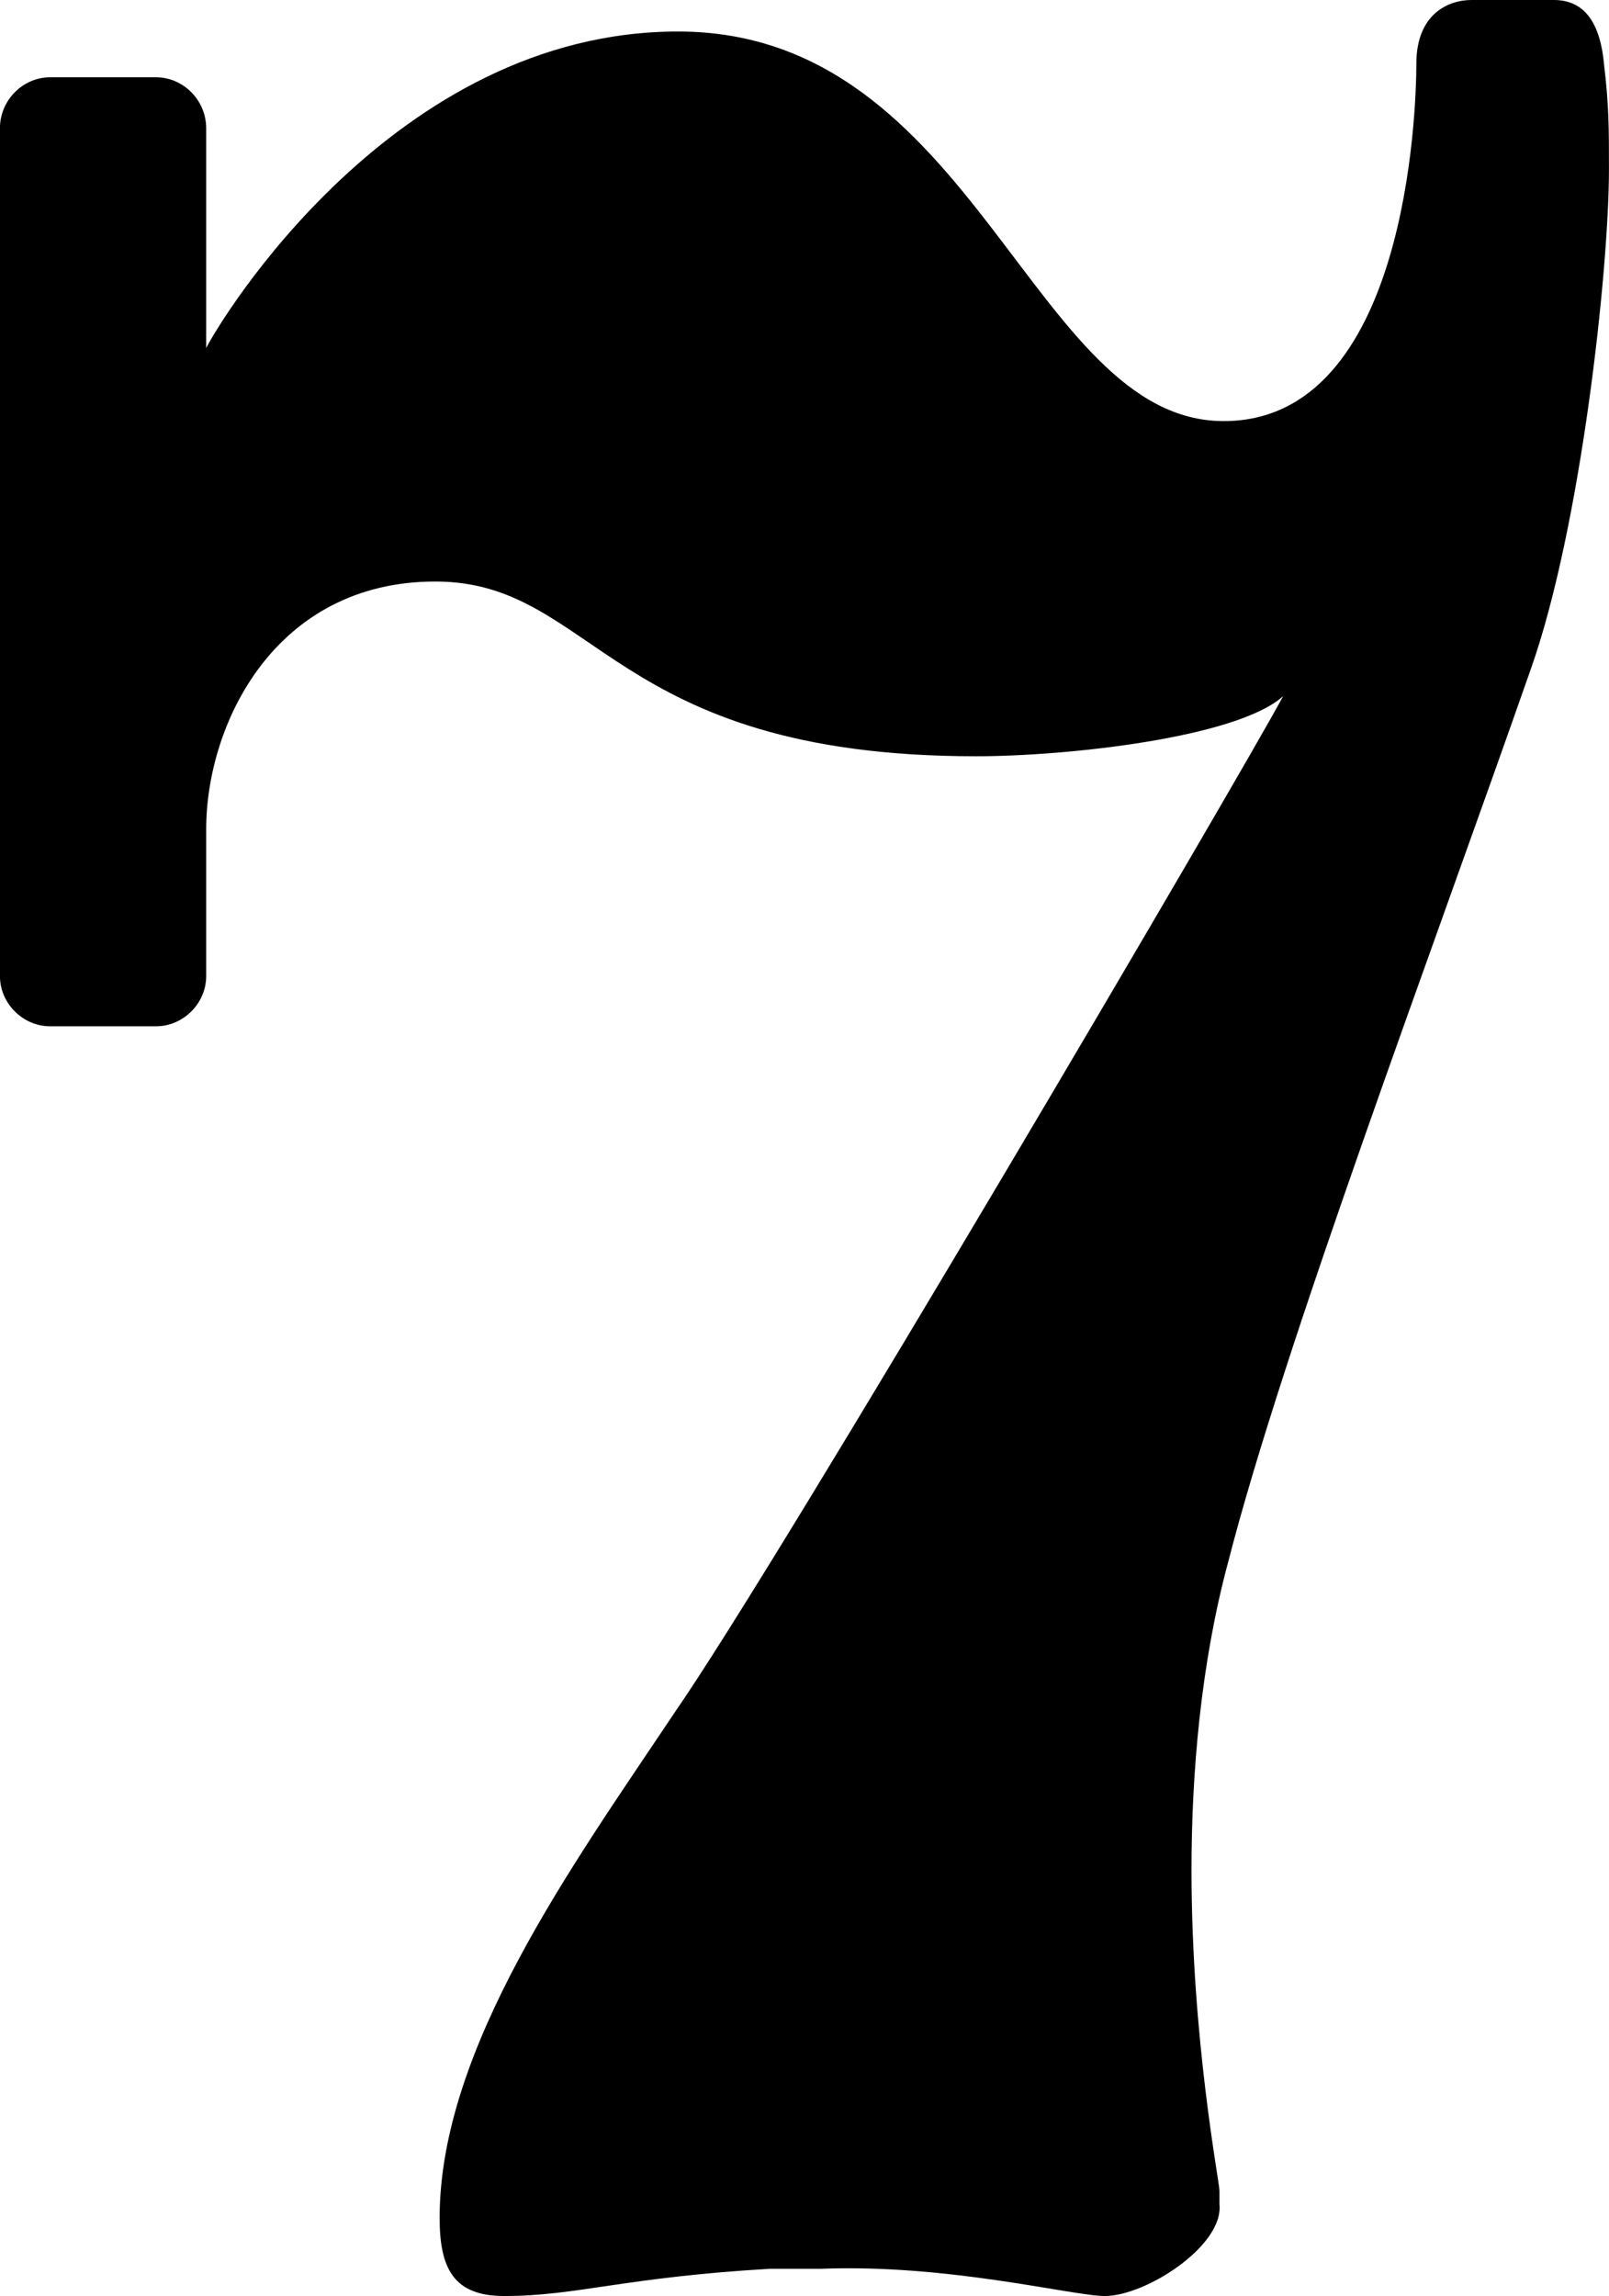 <?xml version="1.0" encoding="UTF-8" standalone="no"?>
<svg
   width="34.828"
   height="49.693"
   viewBox="0 0 34.828 49.693"
   version="1.2"
   id="svg171"
   xmlns="http://www.w3.org/2000/svg"
   xmlns:svg="http://www.w3.org/2000/svg">
  <defs
     id="defs171" />
  <title
     id="title1">Unbenannte Partitur</title>
  <desc
     id="desc1">Generated by MuseScore Studio 4.4.3</desc>
  <path
     class="TimeSig"
     d="m 14.585,37.092 c -2.186,3.271 -5.069,7.239 -5.069,10.912 0,1.101 0.31,1.689 1.395,1.689 1.581,0 2.573,-0.403 5.75,-0.589 0.294,0 0.698,0 1.101,0 2.775,-0.109 5.456,0.589 6.154,0.589 0.883,0 2.573,-1.085 2.48,-1.984 0,-0.093 0,-0.201 0,-0.295 0,-0.201 -0.605,-3.27 -0.605,-6.944 0,-2.092 0.202,-4.464 0.79,-6.649 1.194,-4.665 4.371,-13.098 6.556,-19.344 1.085,-3.069 1.69,-8.633 1.69,-10.819 0,-0.883 0,-1.379 -0.108,-2.278 -0.093,-0.992 -0.496,-1.38 -1.085,-1.38 -0.496,0 -1.286,0 -1.782,0 -0.496,0 -1.194,0.295 -1.194,1.38 0,0.992 -0.202,7.734 -4.17,7.734 -4.17,0 -5.363,-8.432 -11.811,-8.432 -6.154,0 -9.92,6.262 -10.214,6.851 v -4.759 c 0,-0.605 -0.496,-1.101 -1.085,-1.101 h -2.294 c -0.589,0 -1.085,0.496 -1.085,1.101 V 21.127 c 0,0.589 0.496,1.085 1.085,1.085 h 2.294 c 0.589,0 1.085,-0.496 1.085,-1.085 v -3.178 c 0,-2.279 1.488,-5.363 4.96,-5.363 3.472,0 3.767,3.782 11.703,3.782 1.984,0 5.657,-0.403 6.649,-1.302 -0.79,1.488 -10.912,18.755 -13.191,22.026"
     id="path96"
     style="stroke-width:0.992" />
</svg>
